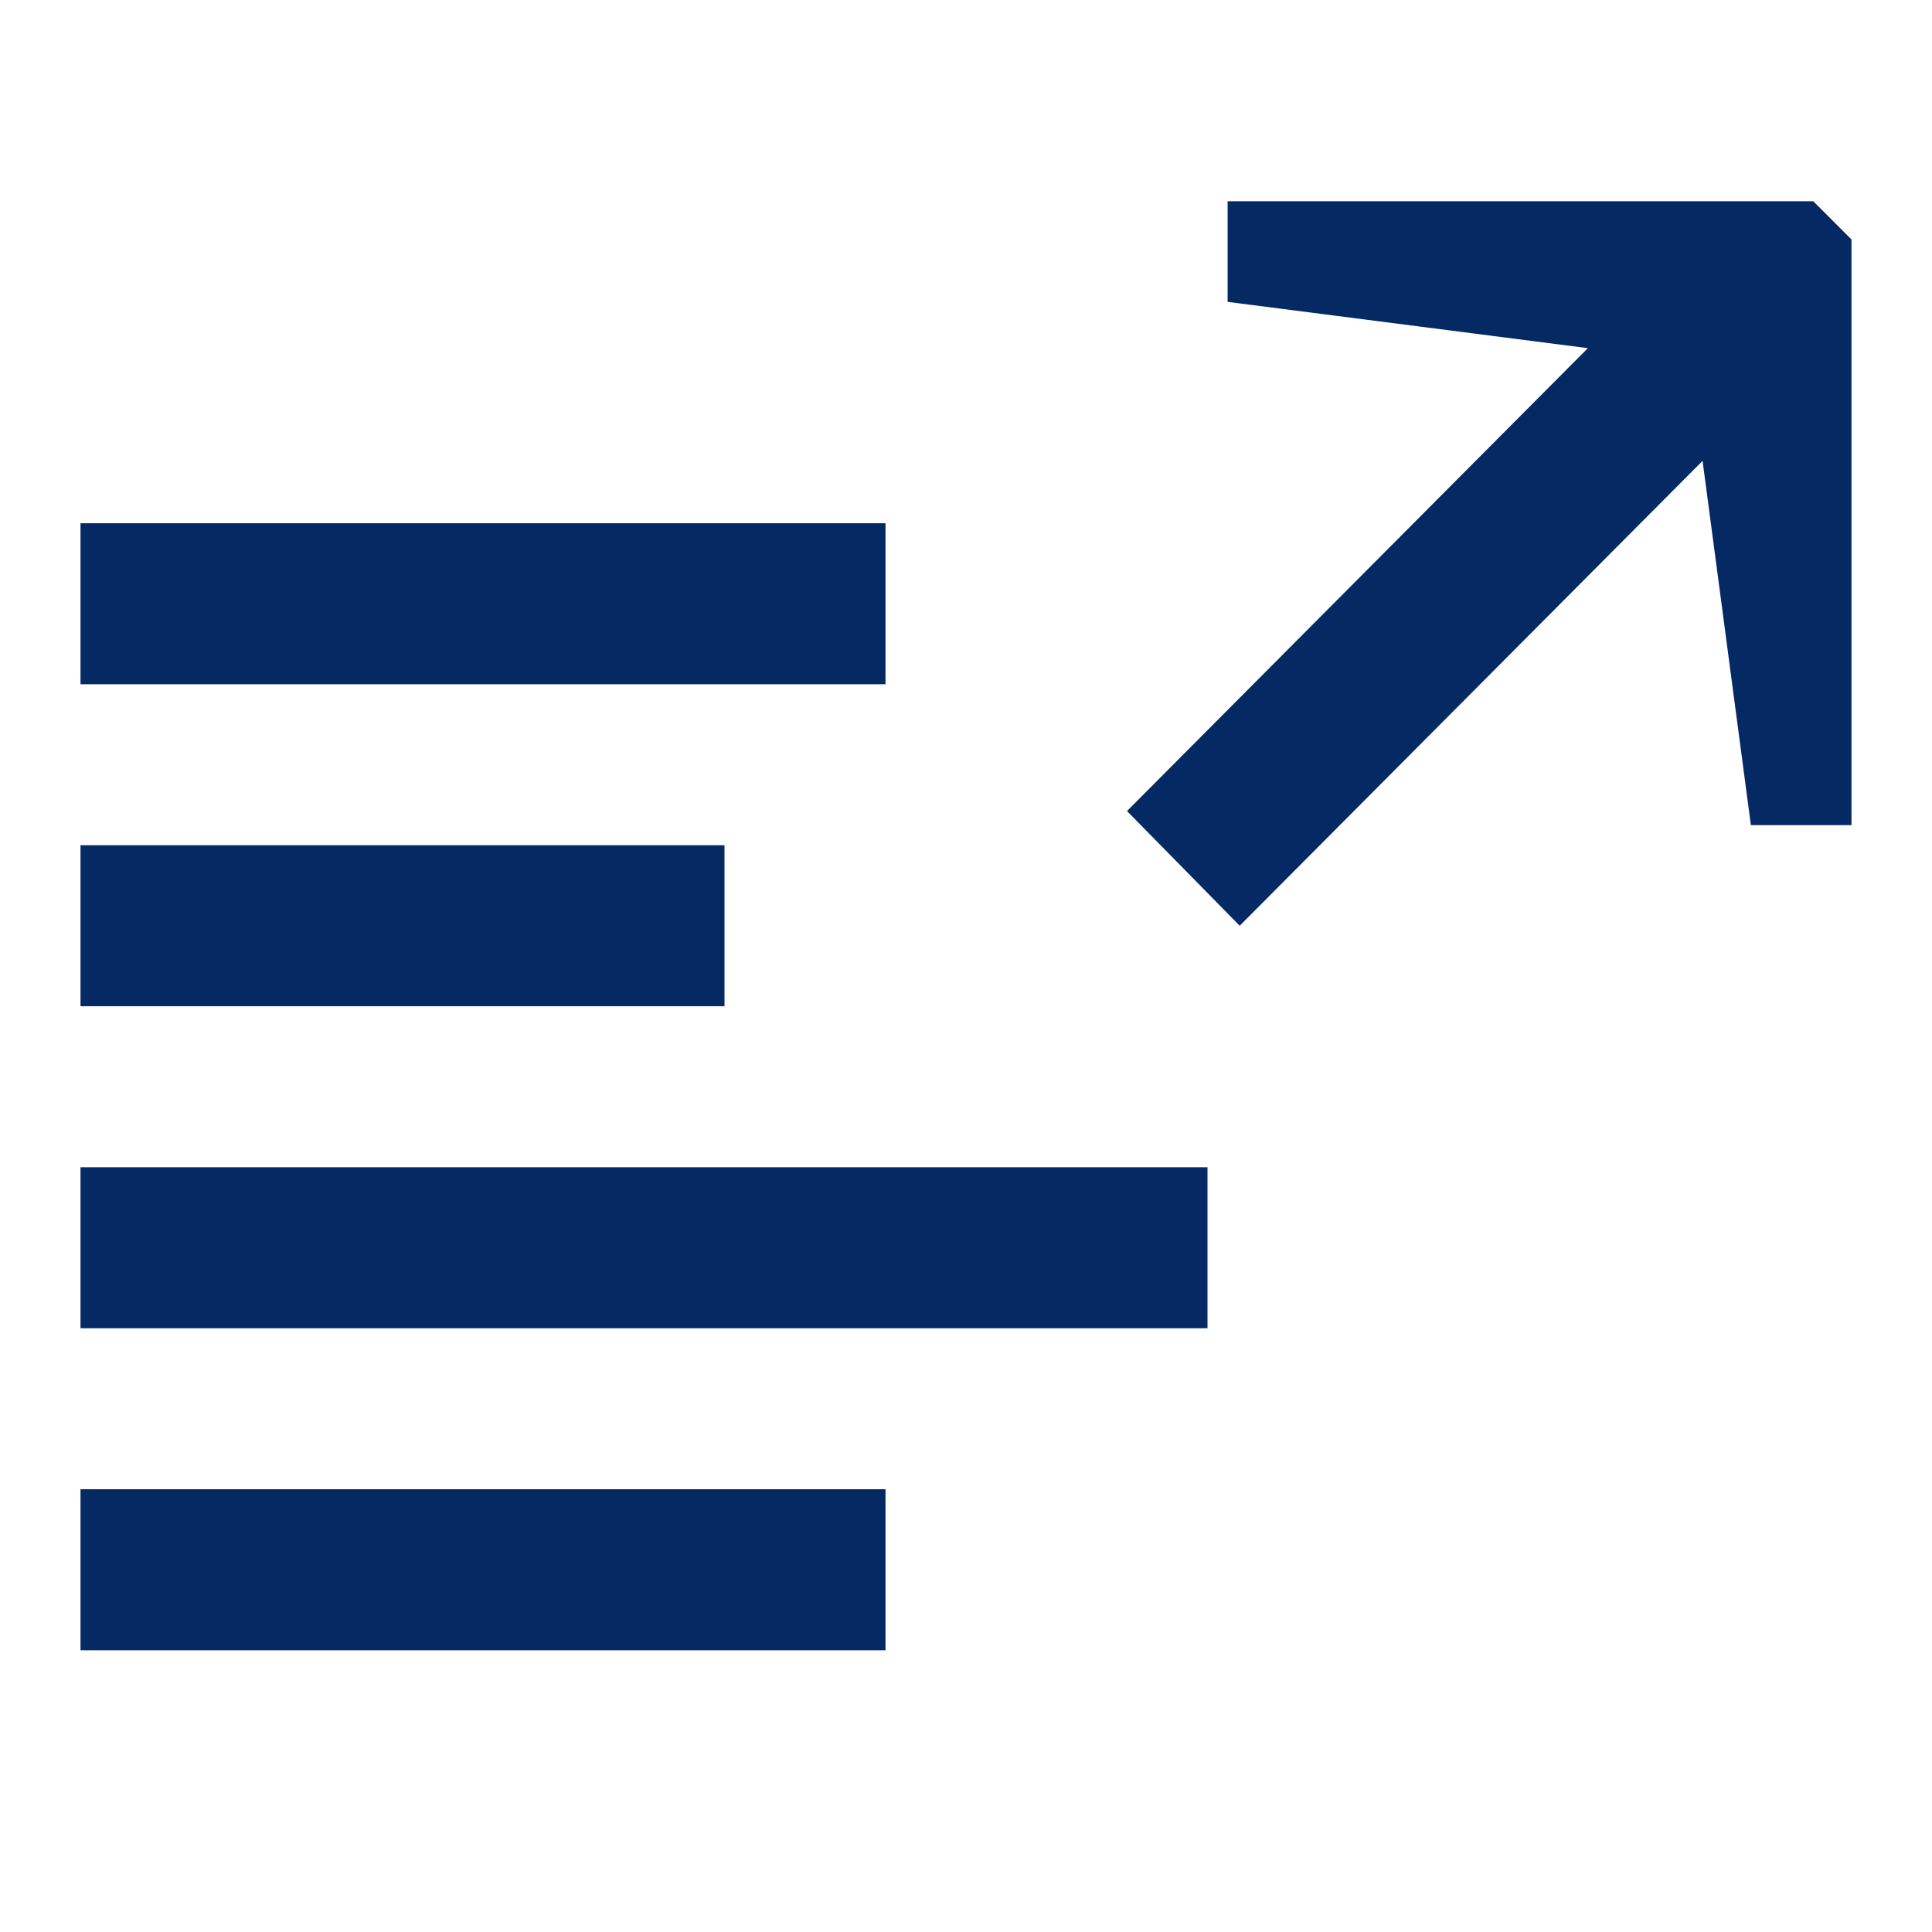 <svg width="24" height="24" viewBox="0 0 24 24" fill="none" xmlns="http://www.w3.org/2000/svg">
<path fill-rule="evenodd" clip-rule="evenodd" d="M23 2.975L22.525 2.5H15.25V3.75L19.725 4.325L14 10.075L15.4 11.5L21.15 5.725L21.75 10.25H23V2.975ZM11 8.5V6.5H1V8.5H11ZM9 12.5V10.5H1V12.5H9ZM15 16.5V14.5H1V16.5H15ZM11 20.5V18.5H1V20.5H11Z" fill="#052962"/>
</svg>
